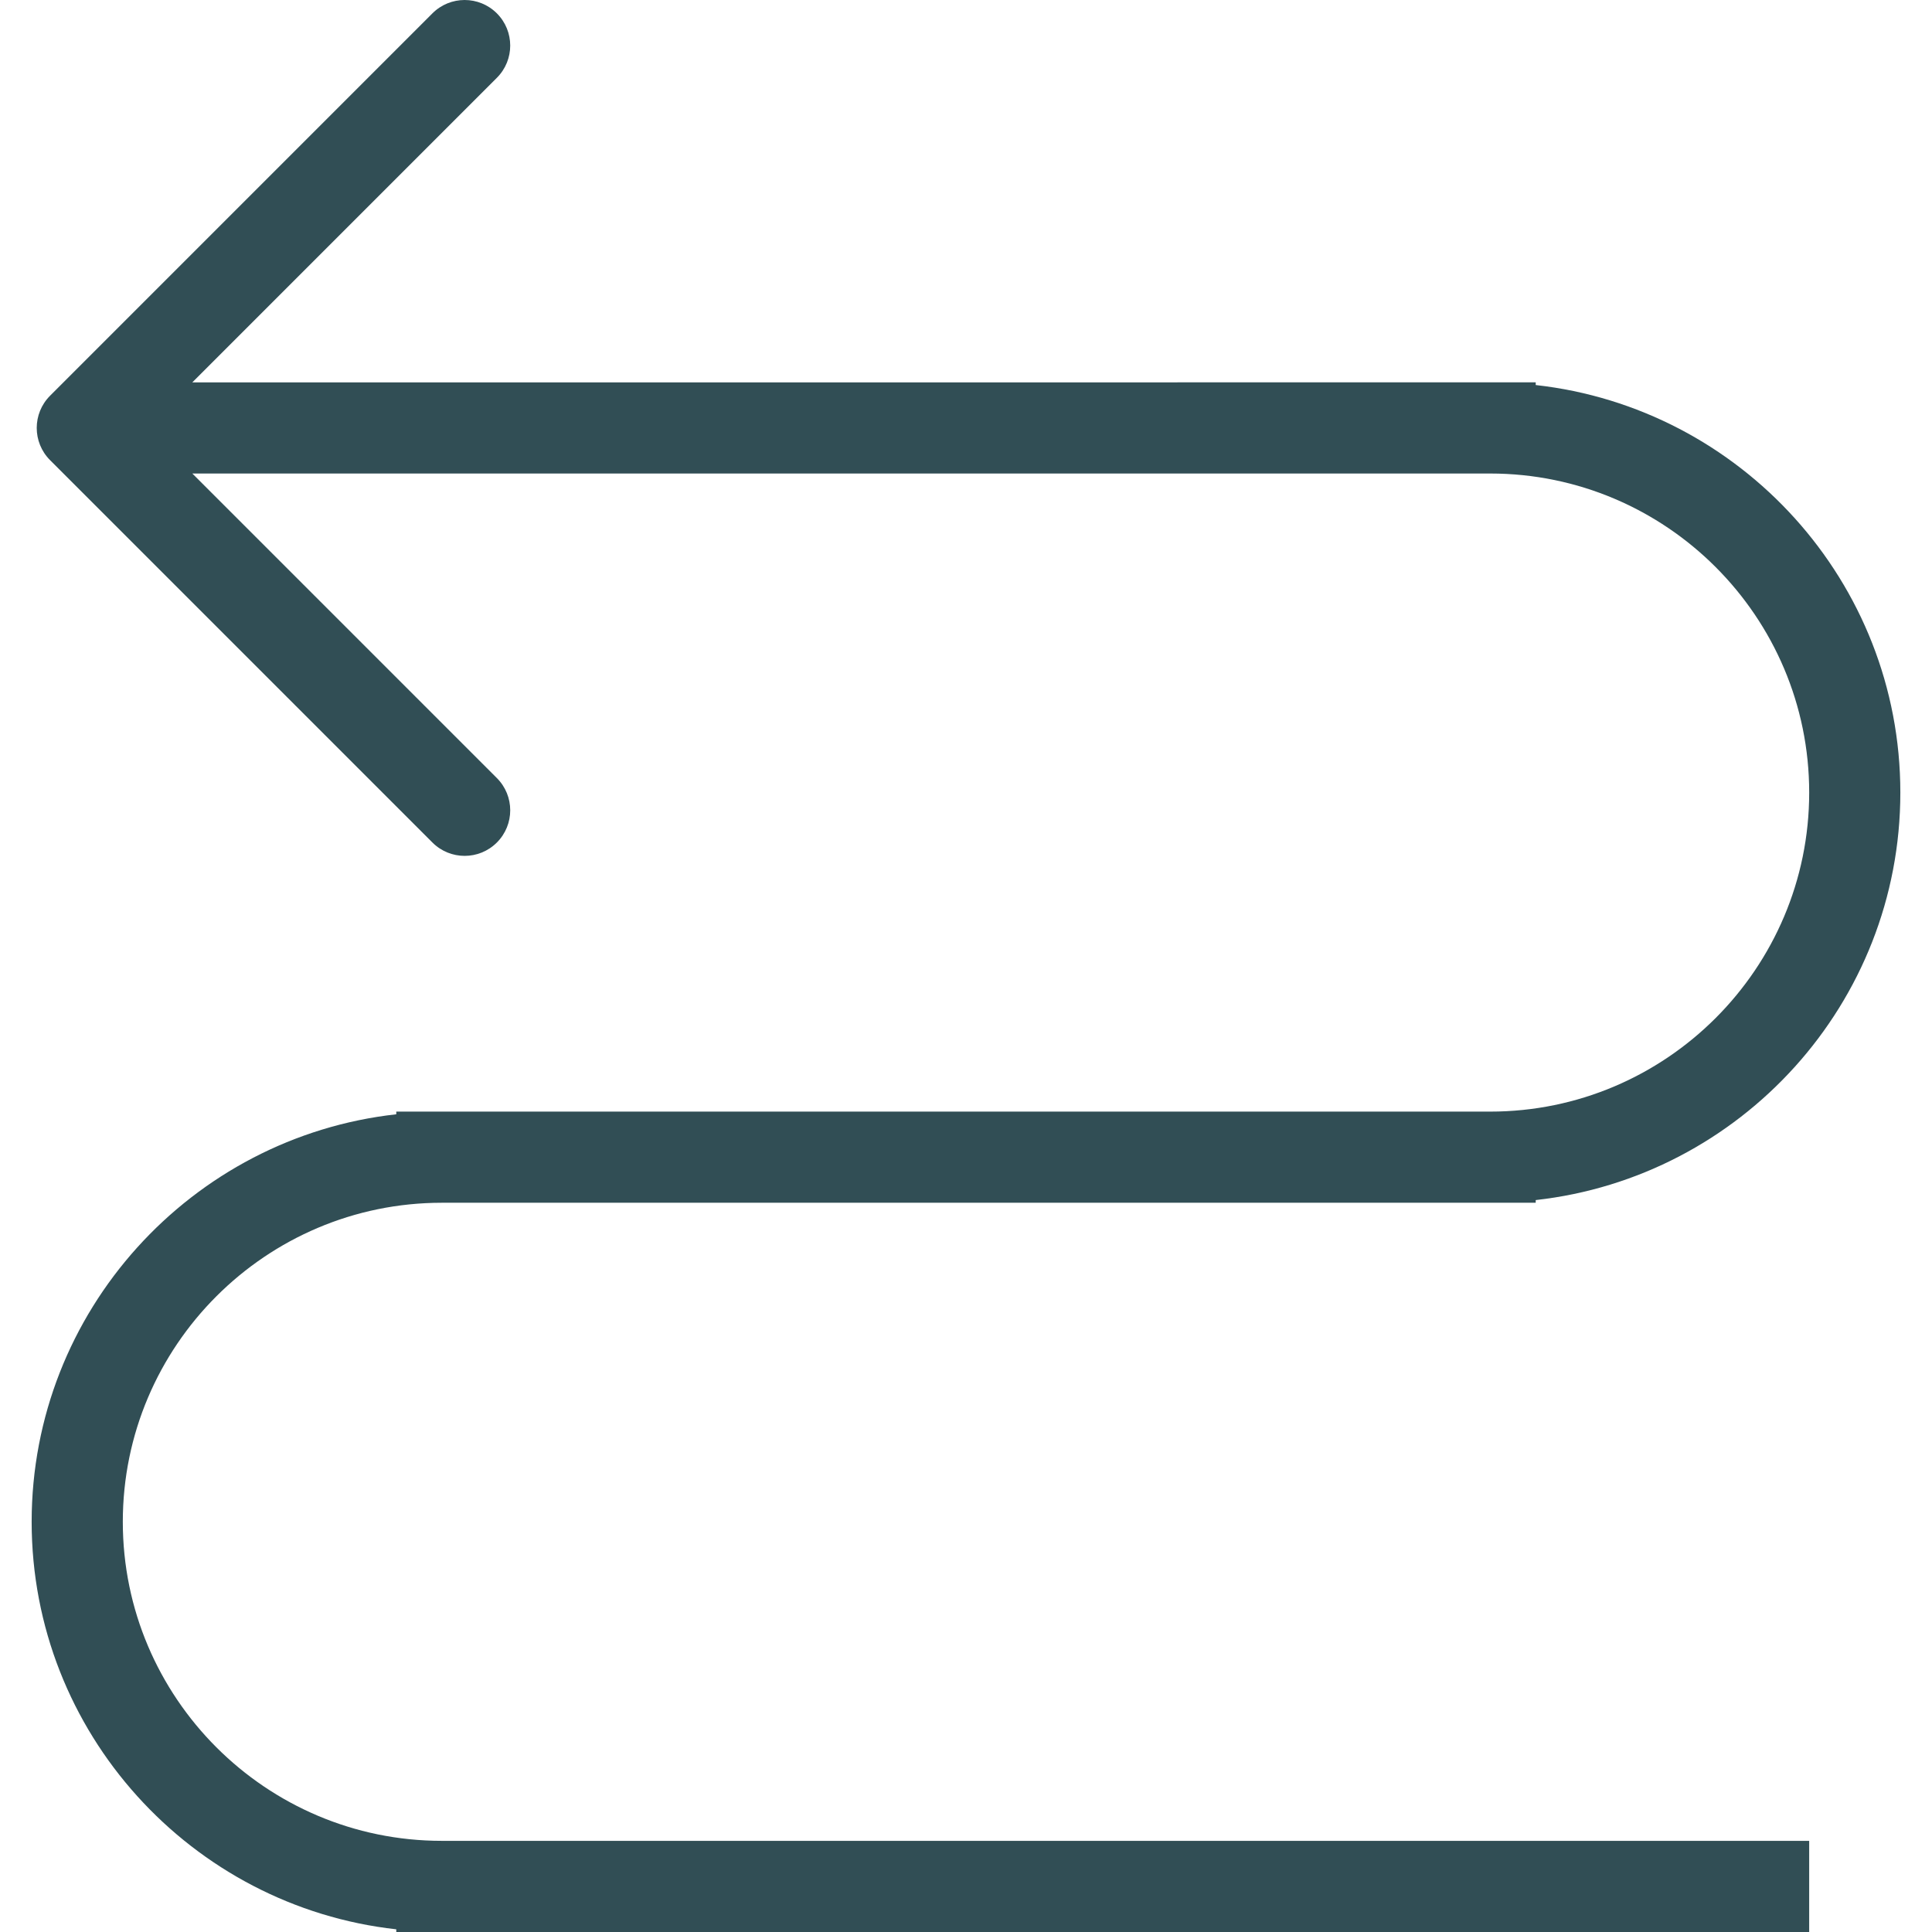<?xml version="1.0" encoding="iso-8859-1"?>
<!-- Generator: Adobe Illustrator 19.0.0, SVG Export Plug-In . SVG Version: 6.00 Build 0)  -->
<svg version="1.1" id="Layer_1" xmlns="http://www.w3.org/2000/svg" xmlns:xlink="http://www.w3.org/1999/xlink" x="0px" y="0px"
	 viewBox="0 0 512 512" style="enable-background:new 0 0 512 512;" xml:space="preserve">
<path style="fill:#314E55;" d="M32.546,403.293c0-46.622,37.934-84.55,84.55-84.55h289.885v-0.712
	c54.275-6.033,96.629-52.143,96.629-107.995s-42.354-101.961-96.629-107.995v-0.712H50.97l80.705-80.71
	c4.718-4.718,4.718-12.362,0-17.08s-12.362-4.718-17.08,0L13.273,104.867c-4.718,4.718-4.718,12.362,0,17.08l101.323,101.329
	c2.359,2.359,5.45,3.539,8.54,3.539c3.09,0,6.181-1.179,8.54-3.539c4.718-4.718,4.718-12.362,0-17.08l-80.705-80.71h343.933
	c46.616,0,84.55,37.928,84.55,84.55s-37.934,84.55-84.55,84.55H105.018v0.712c-54.275,6.033-96.629,52.143-96.629,107.995
	s42.354,101.961,96.629,107.995V512h374.435v-24.157H117.096C70.481,487.843,32.546,449.914,32.546,403.293z"/>
<g>
</g>
<g>
</g>
<g>
</g>
<g>
</g>
<g>
</g>
<g>
</g>
<g>
</g>
<g>
</g>
<g>
</g>
<g>
</g>
<g>
</g>
<g>
</g>
<g>
</g>
<g>
</g>
<g>
</g>
</svg>
